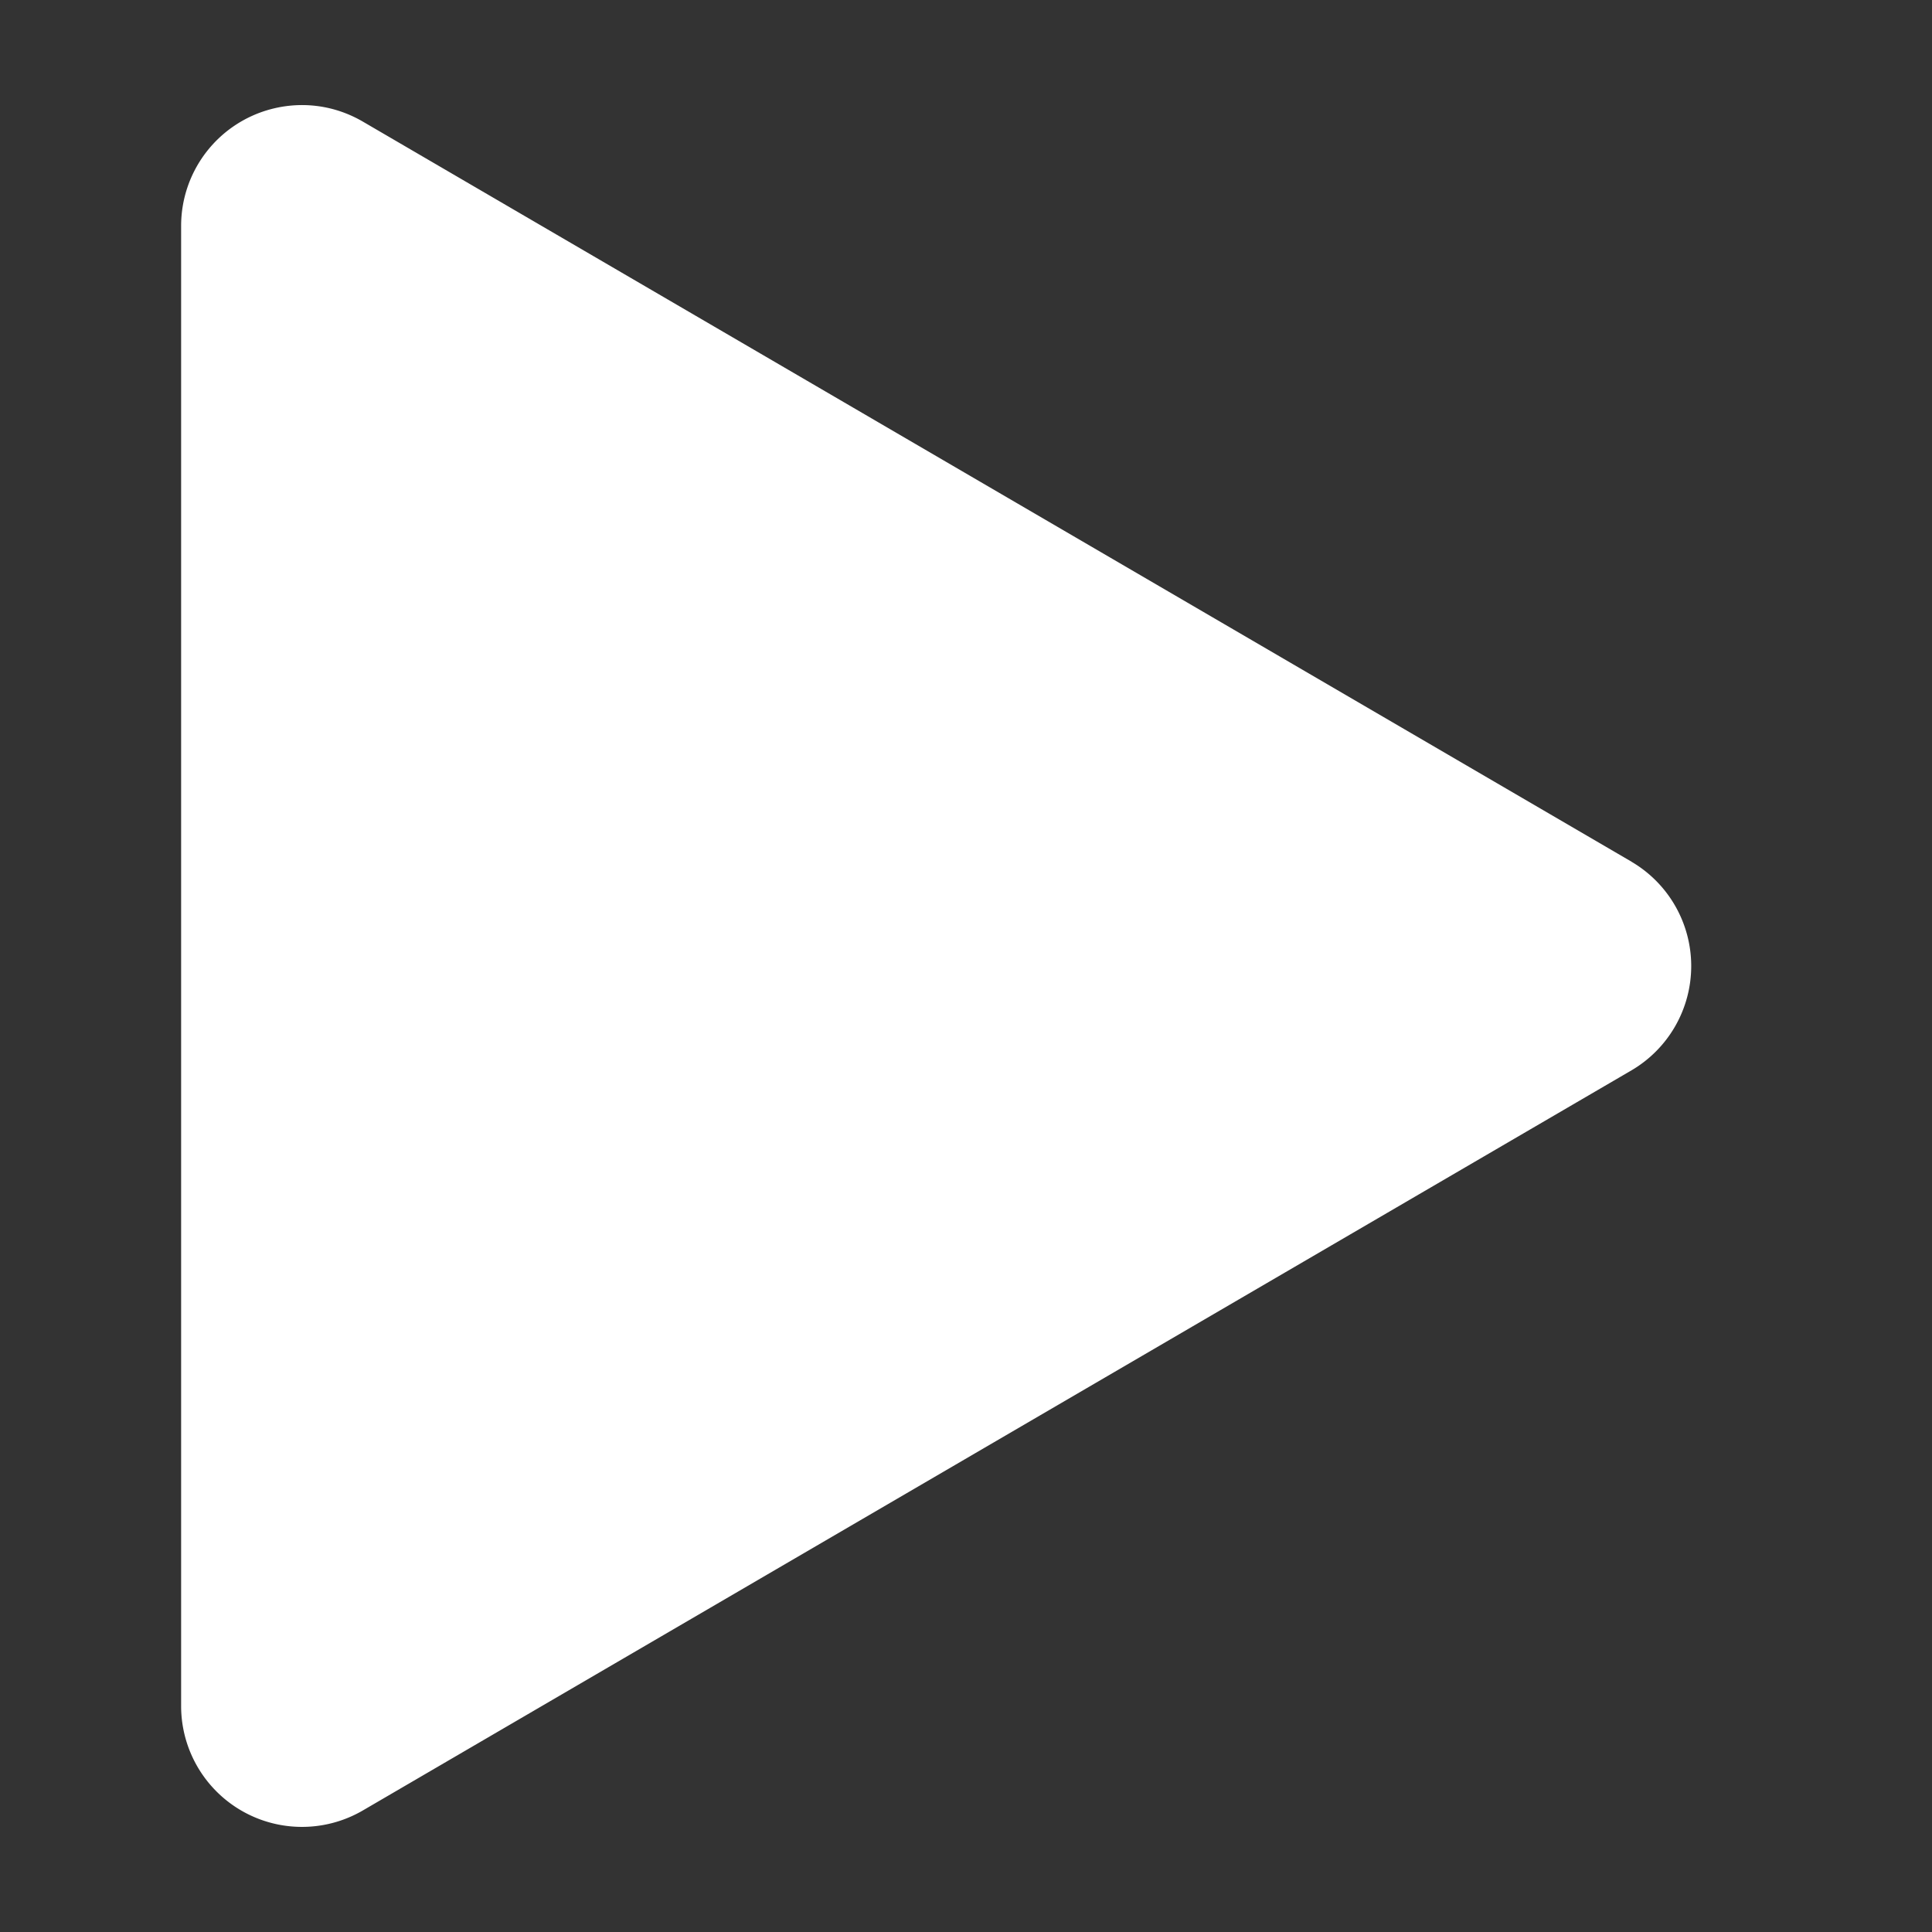 <svg
  viewBox="0 0 32 32"
  xmlns="http://www.w3.org/2000/svg"
  aria-hidden="true"
  role="presentation"
  focusable="false"
  fill="white"
>
  <rect x="0" y="0" width="32" height="32" fill="#333333" stroke="none"/>
  <path d="M27.024 14.273L6.008 2.013c-.461-.268-1-.342-1.517-.206A2 2 0 0 0 3 3.741V28.26a2.002 2.002 0 0 0 3.008 1.728l21.015-12.26a2.003 2.003 0 0 0 .001-3.454z"></path>
</svg>